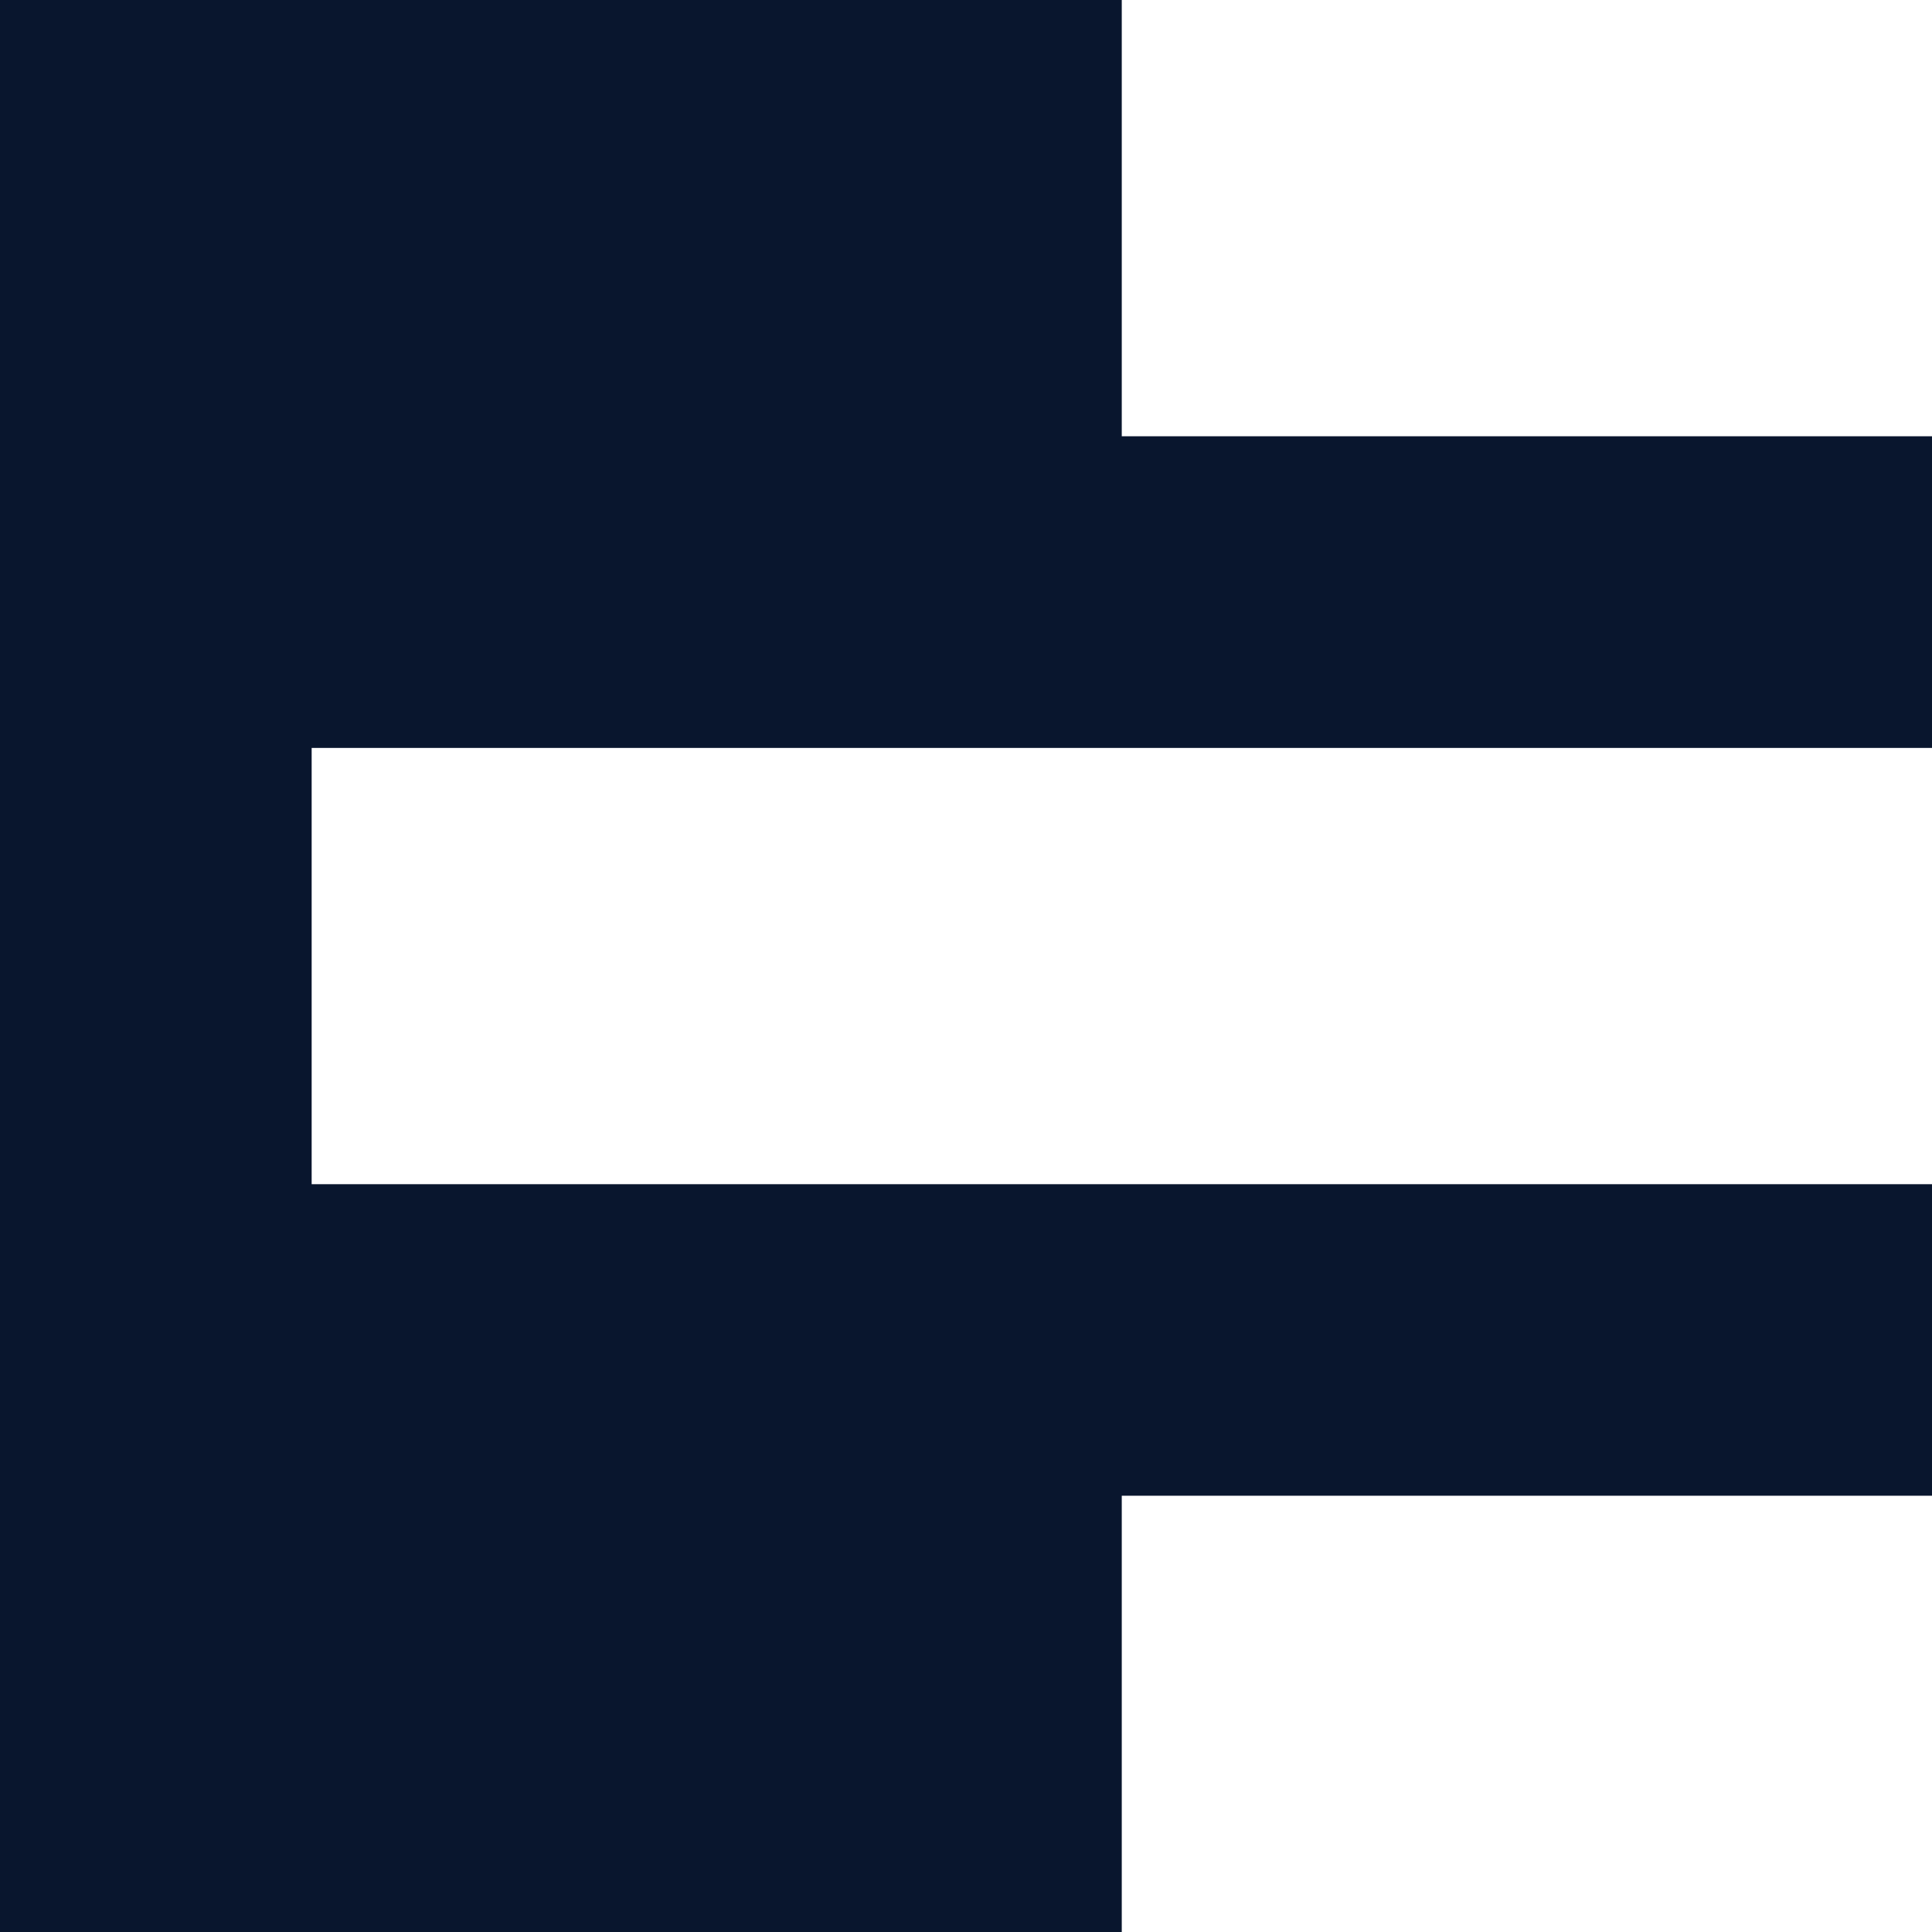 <svg width="16" height="16" viewBox="0 0 16 16" fill="none" xmlns="http://www.w3.org/2000/svg">
<rect width="16" height="16" fill="#09162E"/>
<path d="M16 0V3.613H9.29V0H16Z" fill="white"/>
<path d="M16 6.194V9.807H2.581V6.194H16Z" fill="white"/>
<path d="M16 12.387V16H9.29V12.387H16Z" fill="white"/>
</svg>
